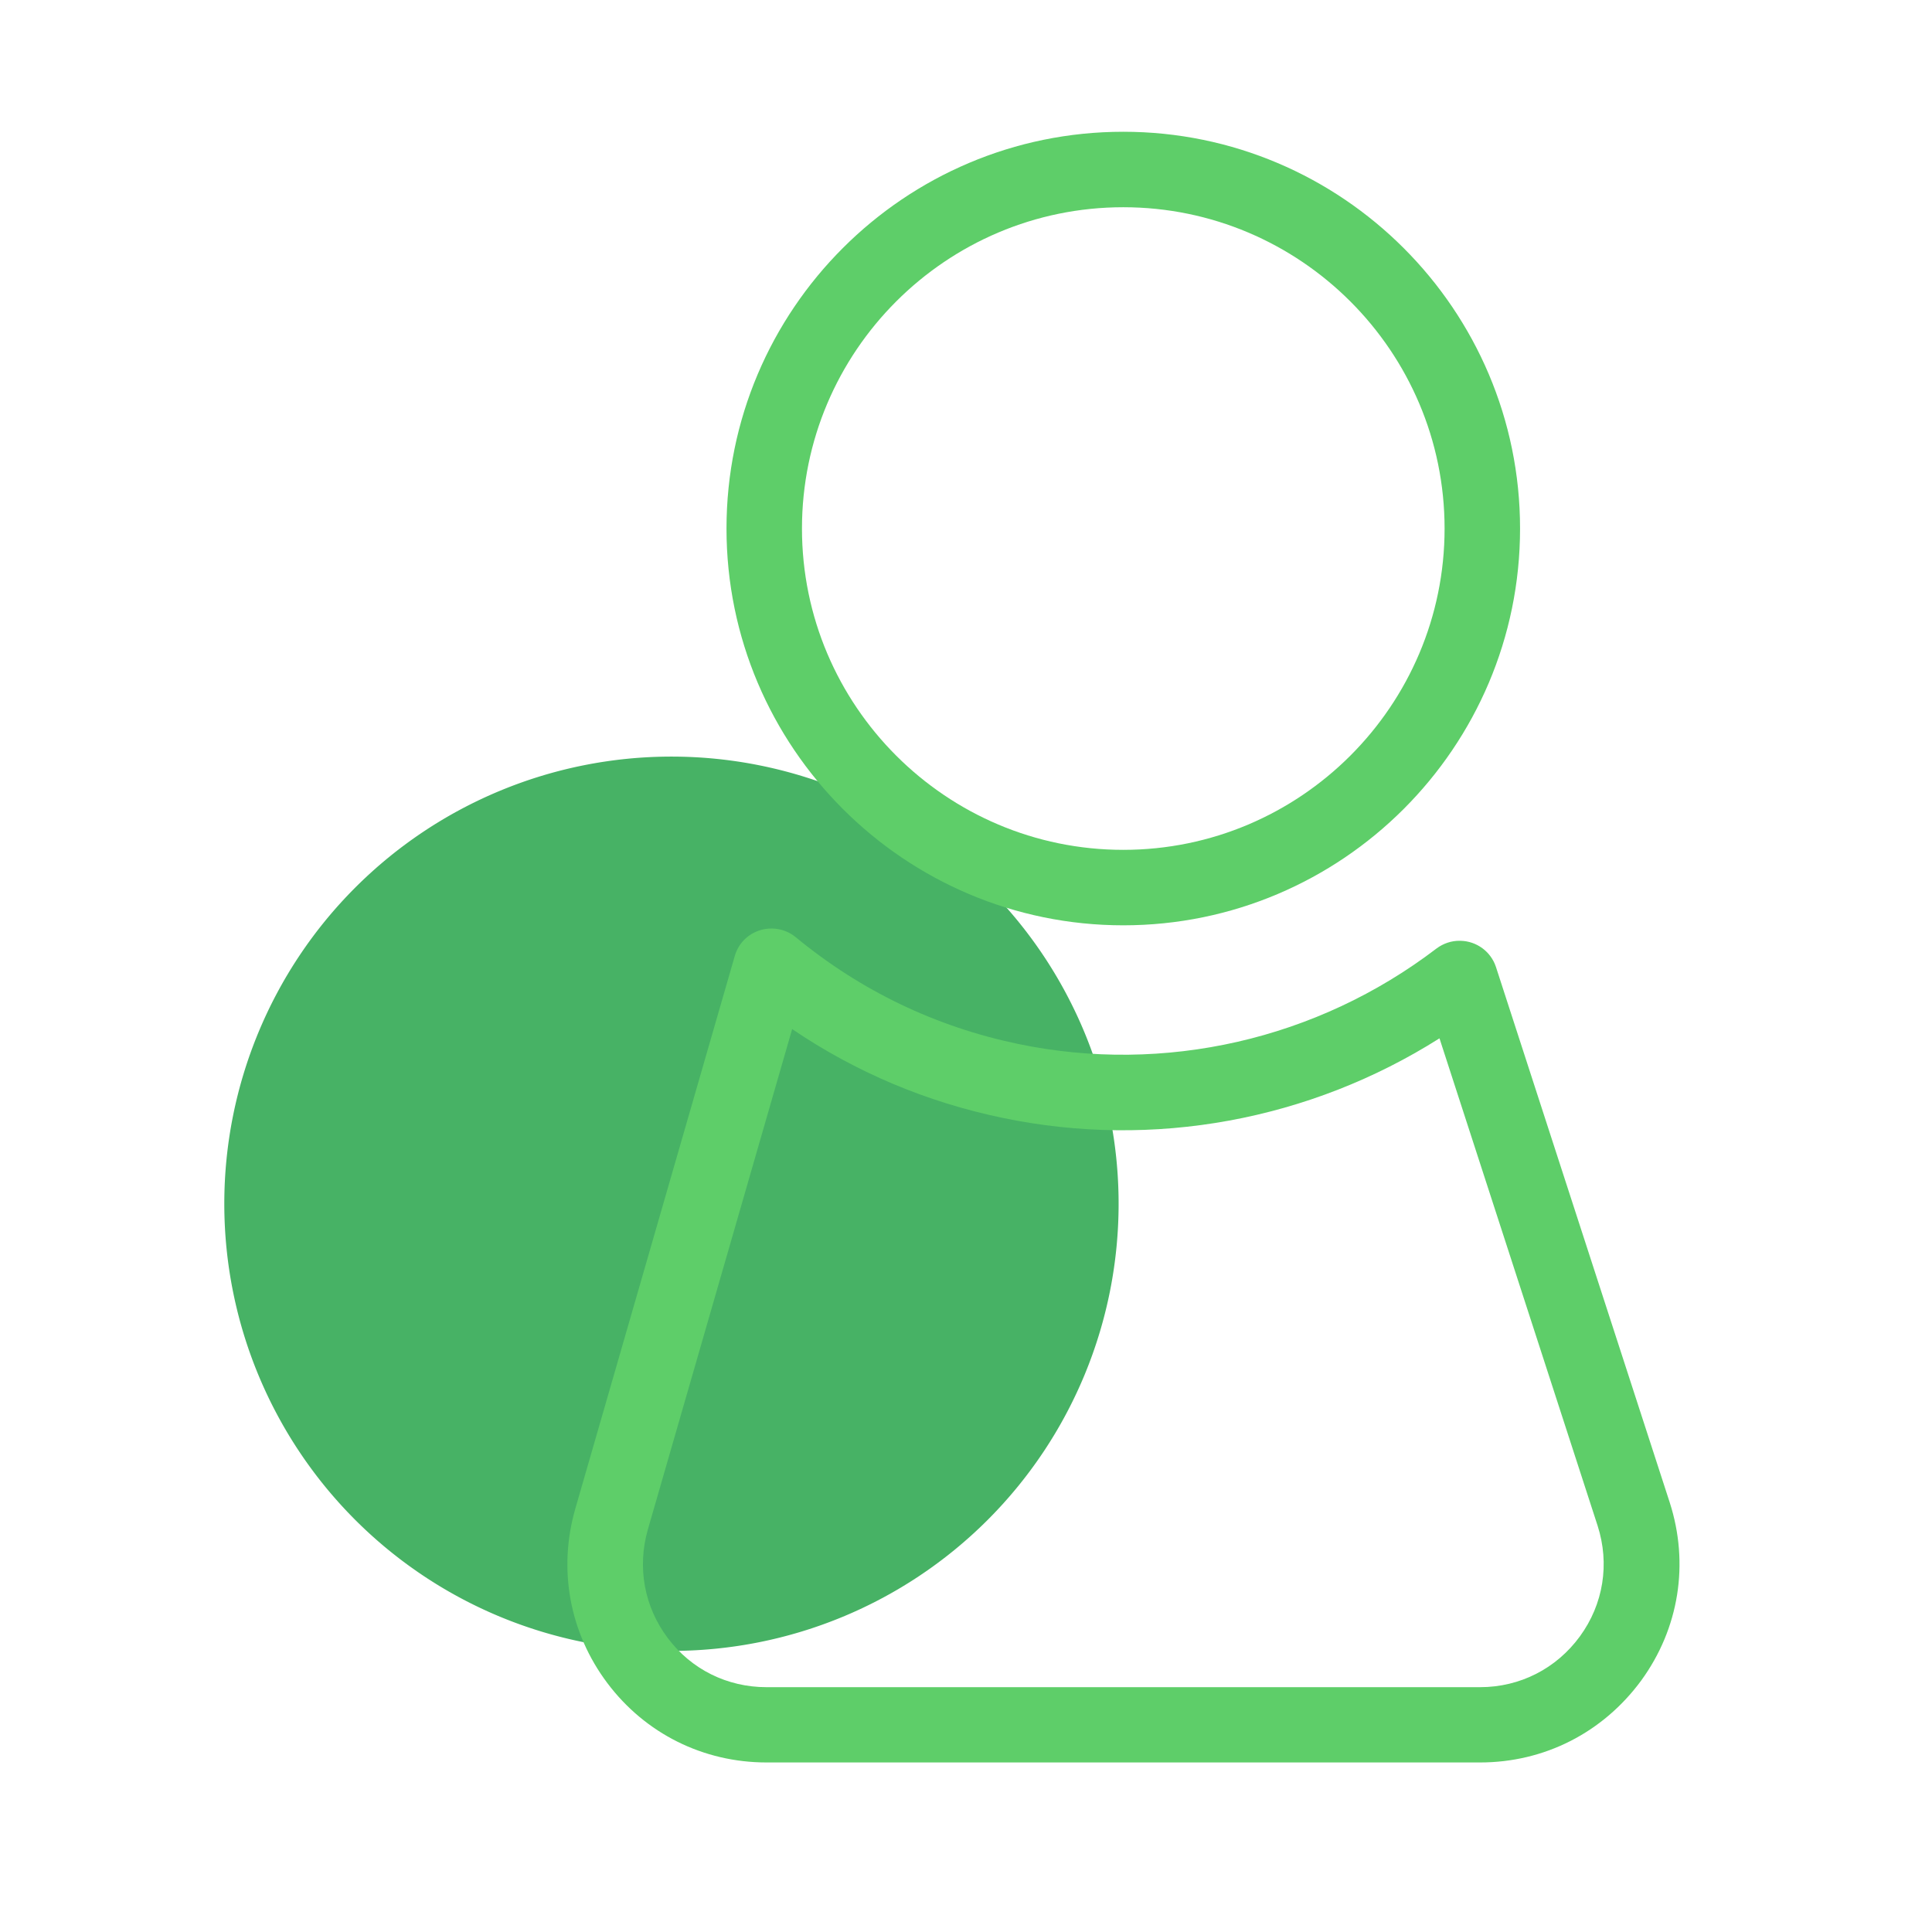 <?xml version="1.0" encoding="UTF-8" standalone="no"?>
<svg
   xmlns:dc="http://purl.org/dc/elements/1.1/"
   xmlns:cc="http://creativecommons.org/ns#"
   xmlns:rdf="http://www.w3.org/1999/02/22-rdf-syntax-ns#"
   xmlns:svg="http://www.w3.org/2000/svg"
   xmlns="http://www.w3.org/2000/svg"
   xmlns:sodipodi="http://sodipodi.sourceforge.net/DTD/sodipodi-0.dtd"
   xmlns:inkscape="http://www.inkscape.org/namespaces/inkscape"
   inkscape:version="1.0 (4035a4fb49, 2020-05-01)"
   sodipodi:docname="my.svg"
   class="icon"
   viewBox="0 0 1024 1024"
   version="1.1"
   width="128"
   height="128"
   id="svg10">
  <sodipodi:namedview
     inkscape:current-layer="svg10"
     inkscape:window-maximized="1"
     inkscape:window-y="-9"
     inkscape:window-x="-9"
     inkscape:cy="66.420916"
     inkscape:cx="-74.751051"
     inkscape:zoom="2.2925728"
     showgrid="false"
     id="namedview7"
     inkscape:window-height="1001"
     inkscape:window-width="1920"
     inkscape:pageshadow="2"
     inkscape:pageopacity="0"
     guidetolerance="10"
     gridtolerance="10"
     objecttolerance="10"
     borderopacity="1"
     bordercolor="#666666"
     pagecolor="#ffffff" />
  <defs
     id="defs4">
    <style
       type="text/css"
       id="style2" />
  </defs>
  <g
     transform="translate(80.259,20.937)"
     id="g13">
    <path
       id="path6"
       opacity="0.9"
       fill="#33aa55"
       d="m 38.625,617.073 a 237,237 0 1 0 474,0 237,237 0 1 0 -474,0 z" />
    <path
       id="path8"
       fill="#5ece69"
       d="M 704.2,913.2 H 326 c -33.5,0 -64.2,-15.3 -84.3,-42 -20.1,-26.7 -26.3,-60.4 -17,-92.6 l 84.5,-292.9 c 2.5,-8.7 10.5,-14.6 19.6,-14.5 h 0.3 c 4.5,0.1 8.9,1.7 12.4,4.6 34.6,28.5 74.3,47.5 118,56.6 77.5,16.1 158.3,-2.3 221.6,-50.6 3.6,-2.7 8,-4.2 12.5,-4.1 h 0.3 c 8.5,0.2 16,5.7 18.7,13.8 l 92.1,283.8 c 10.5,32.5 5,66.9 -15.1,94.5 -20.3,27.6 -51.3,43.4 -85.4,43.4 z M 339.6,524.5 263.1,789.8 c -5.7,20 -1.9,40.9 10.6,57.5 12.5,16.6 31.5,26 52.3,26 h 378.2 c 21.1,0 40.4,-9.8 52.9,-26.9 12.5,-17.1 15.9,-38.5 9.4,-58.7 L 682.7,529.4 c -68.6,43.4 -151.5,58.8 -231.4,42.2 -40.5,-8.4 -77.9,-24.2 -111.7,-47.1 z m 175.5,-55 c -115.9,0 -210.3,-94.3 -210.3,-210.3 0,-116 94.3,-210.3 210.3,-210.3 115.9,0 210.3,94.3 210.3,210.3 0,116 -94.4,210.3 -210.3,210.3 z m 0,-380.6 c -93.9,0 -170.3,76.4 -170.3,170.3 0,93.9 76.4,170.3 170.3,170.3 93.9,0 170.3,-76.4 170.3,-170.3 C 685.4,165.3 609,88.9 515.1,88.9 Z" />
  </g>
</svg>

